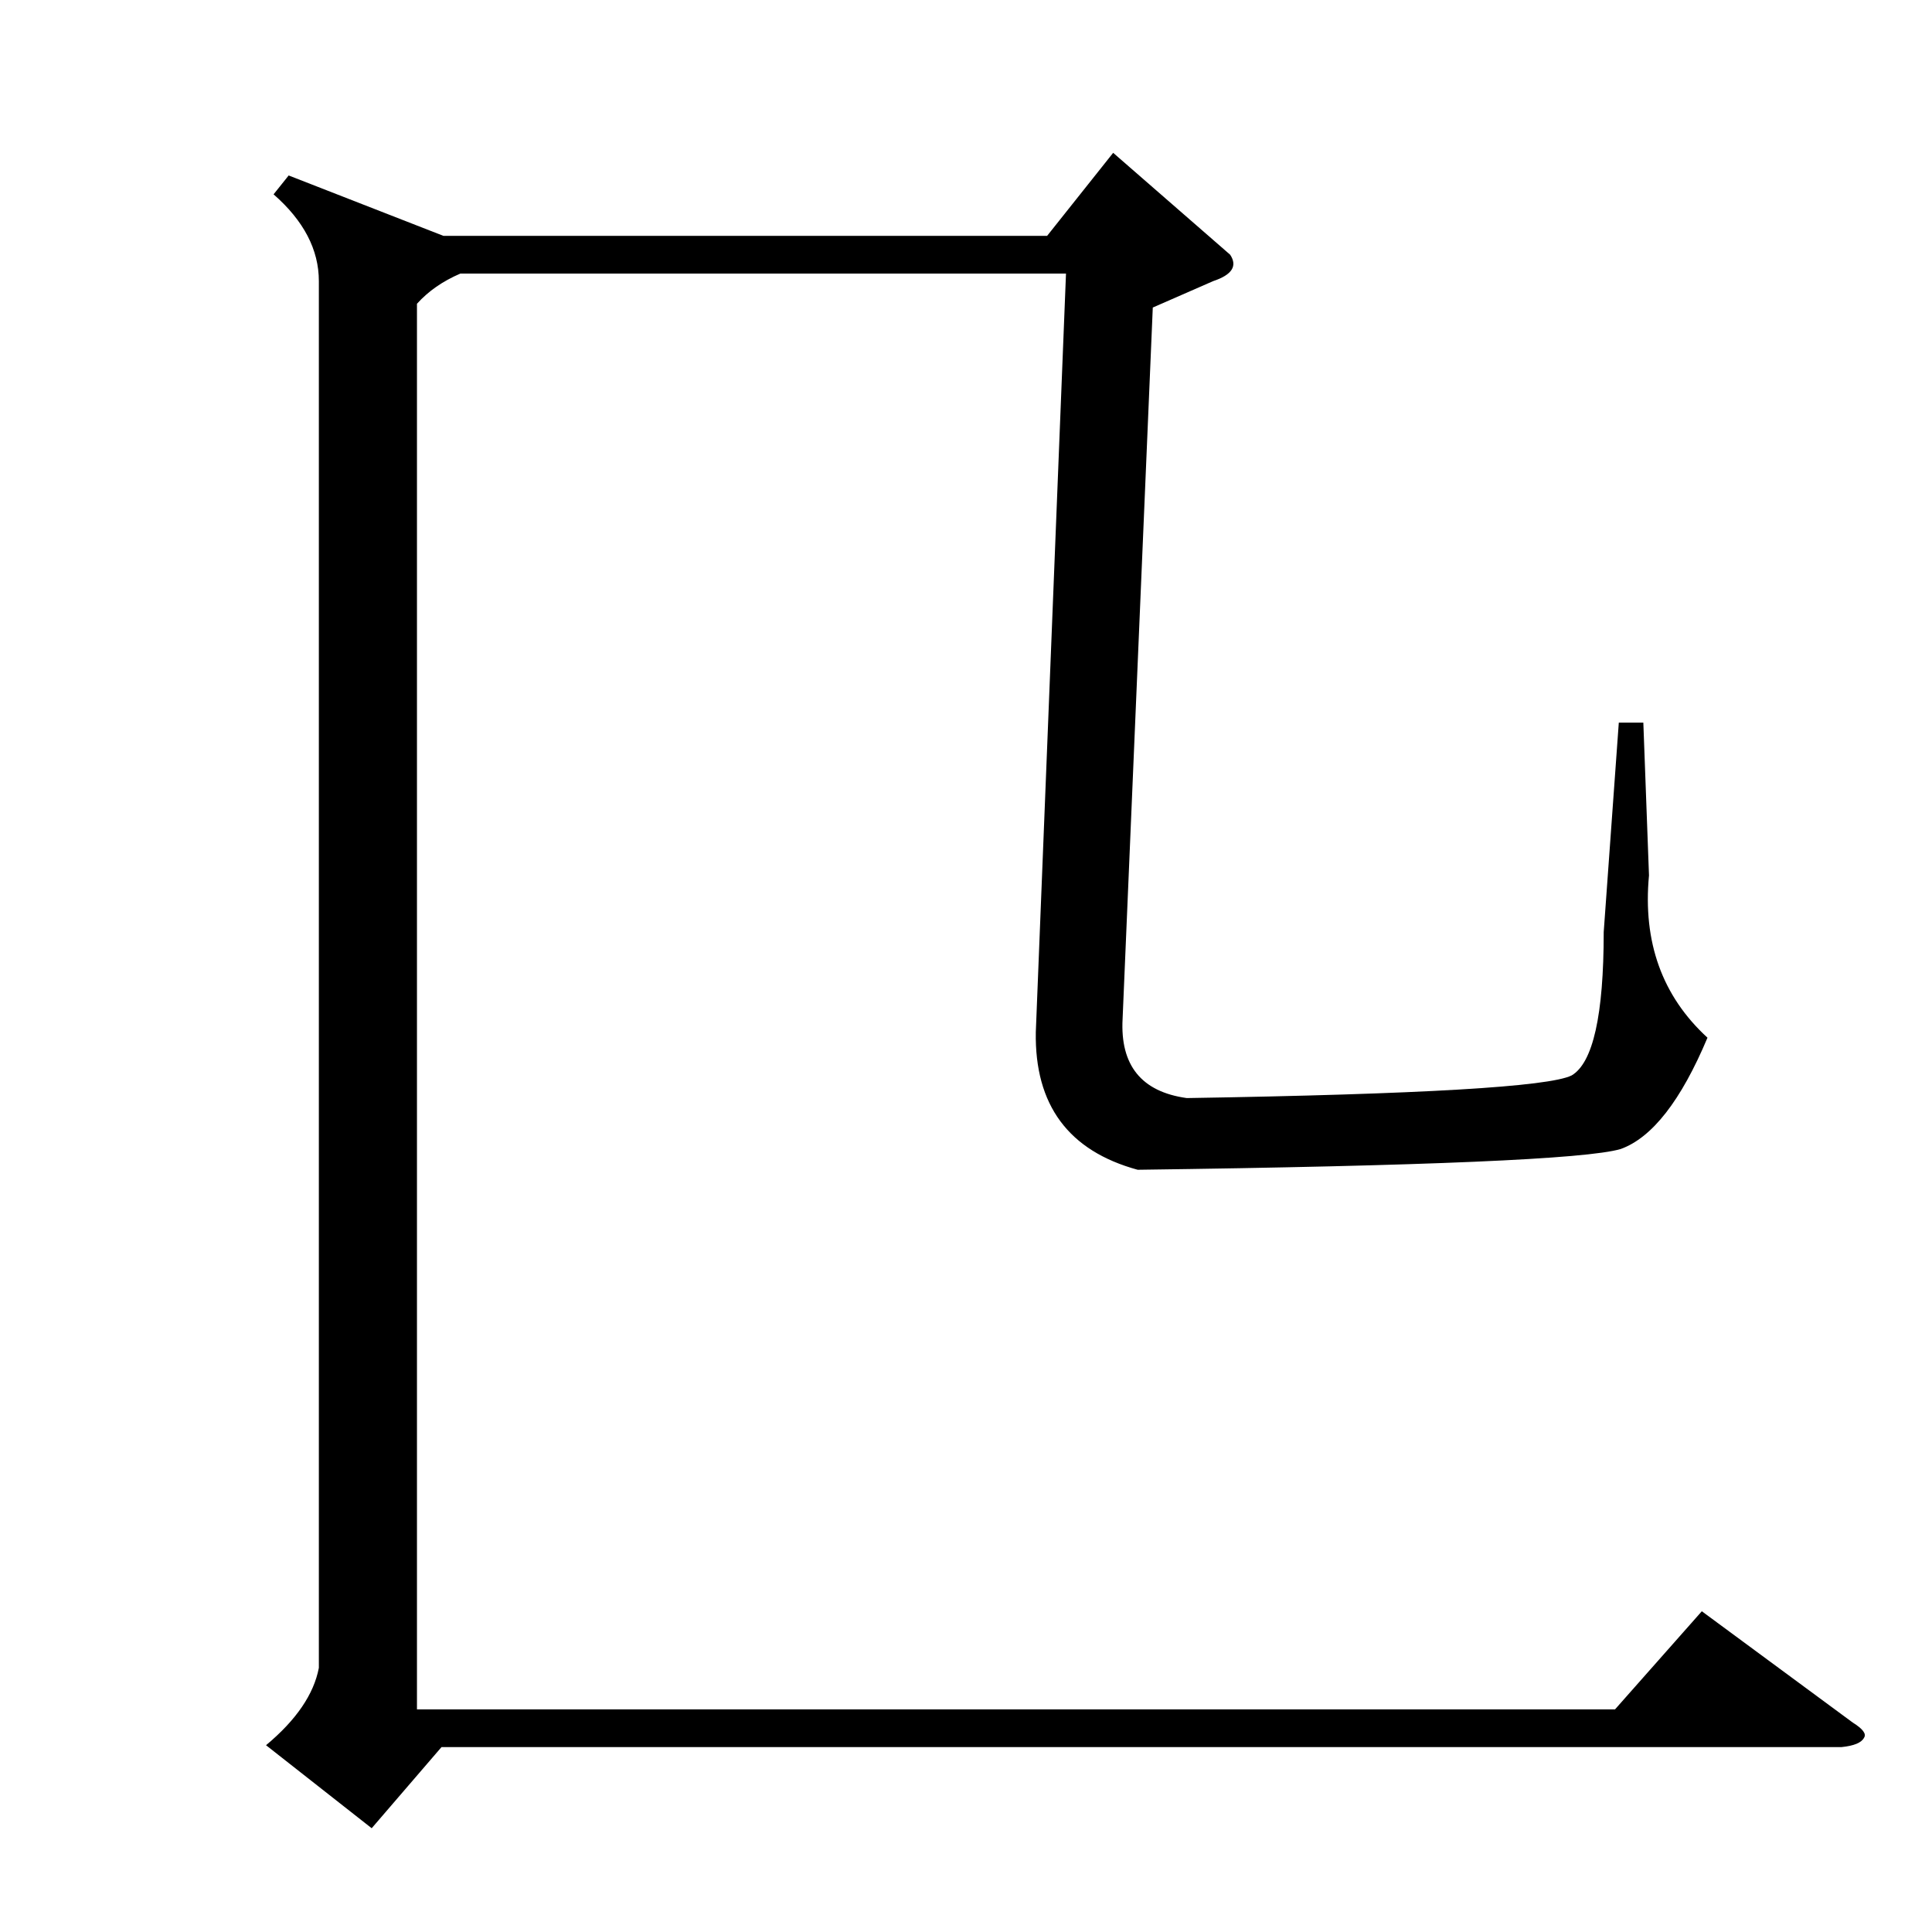 <?xml version="1.0" standalone="no"?>
<!DOCTYPE svg PUBLIC "-//W3C//DTD SVG 1.1//EN" "http://www.w3.org/Graphics/SVG/1.1/DTD/svg11.dtd" >
<svg xmlns="http://www.w3.org/2000/svg" xmlns:xlink="http://www.w3.org/1999/xlink" version="1.1" viewBox="0 -205 1024 1024">
  <g transform="matrix(1 0 0 -1 0 819)">
   <path fill="currentColor"
d="M643 875l-32 -14l-16 -377q-2 -37 34 -42q186 3 204 12q17 10 17 76l8 111h13l3 -81q-5 -53 31 -86q-21 -50 -46 -59q-27 -8 -256 -11q-55 15 -54 73l16 402h-321q-14 -6 -23 -16v-745h635l46 52l80 -59q8 -5 6 -8q-2 -4 -12 -5h-742l-37 -43l-56 44q24 20 28 41v735
q0 25 -24 46l8 10l82 -32h320l35 44l62 -54q6 -9 -9 -14z" />
  </g>

</svg>
